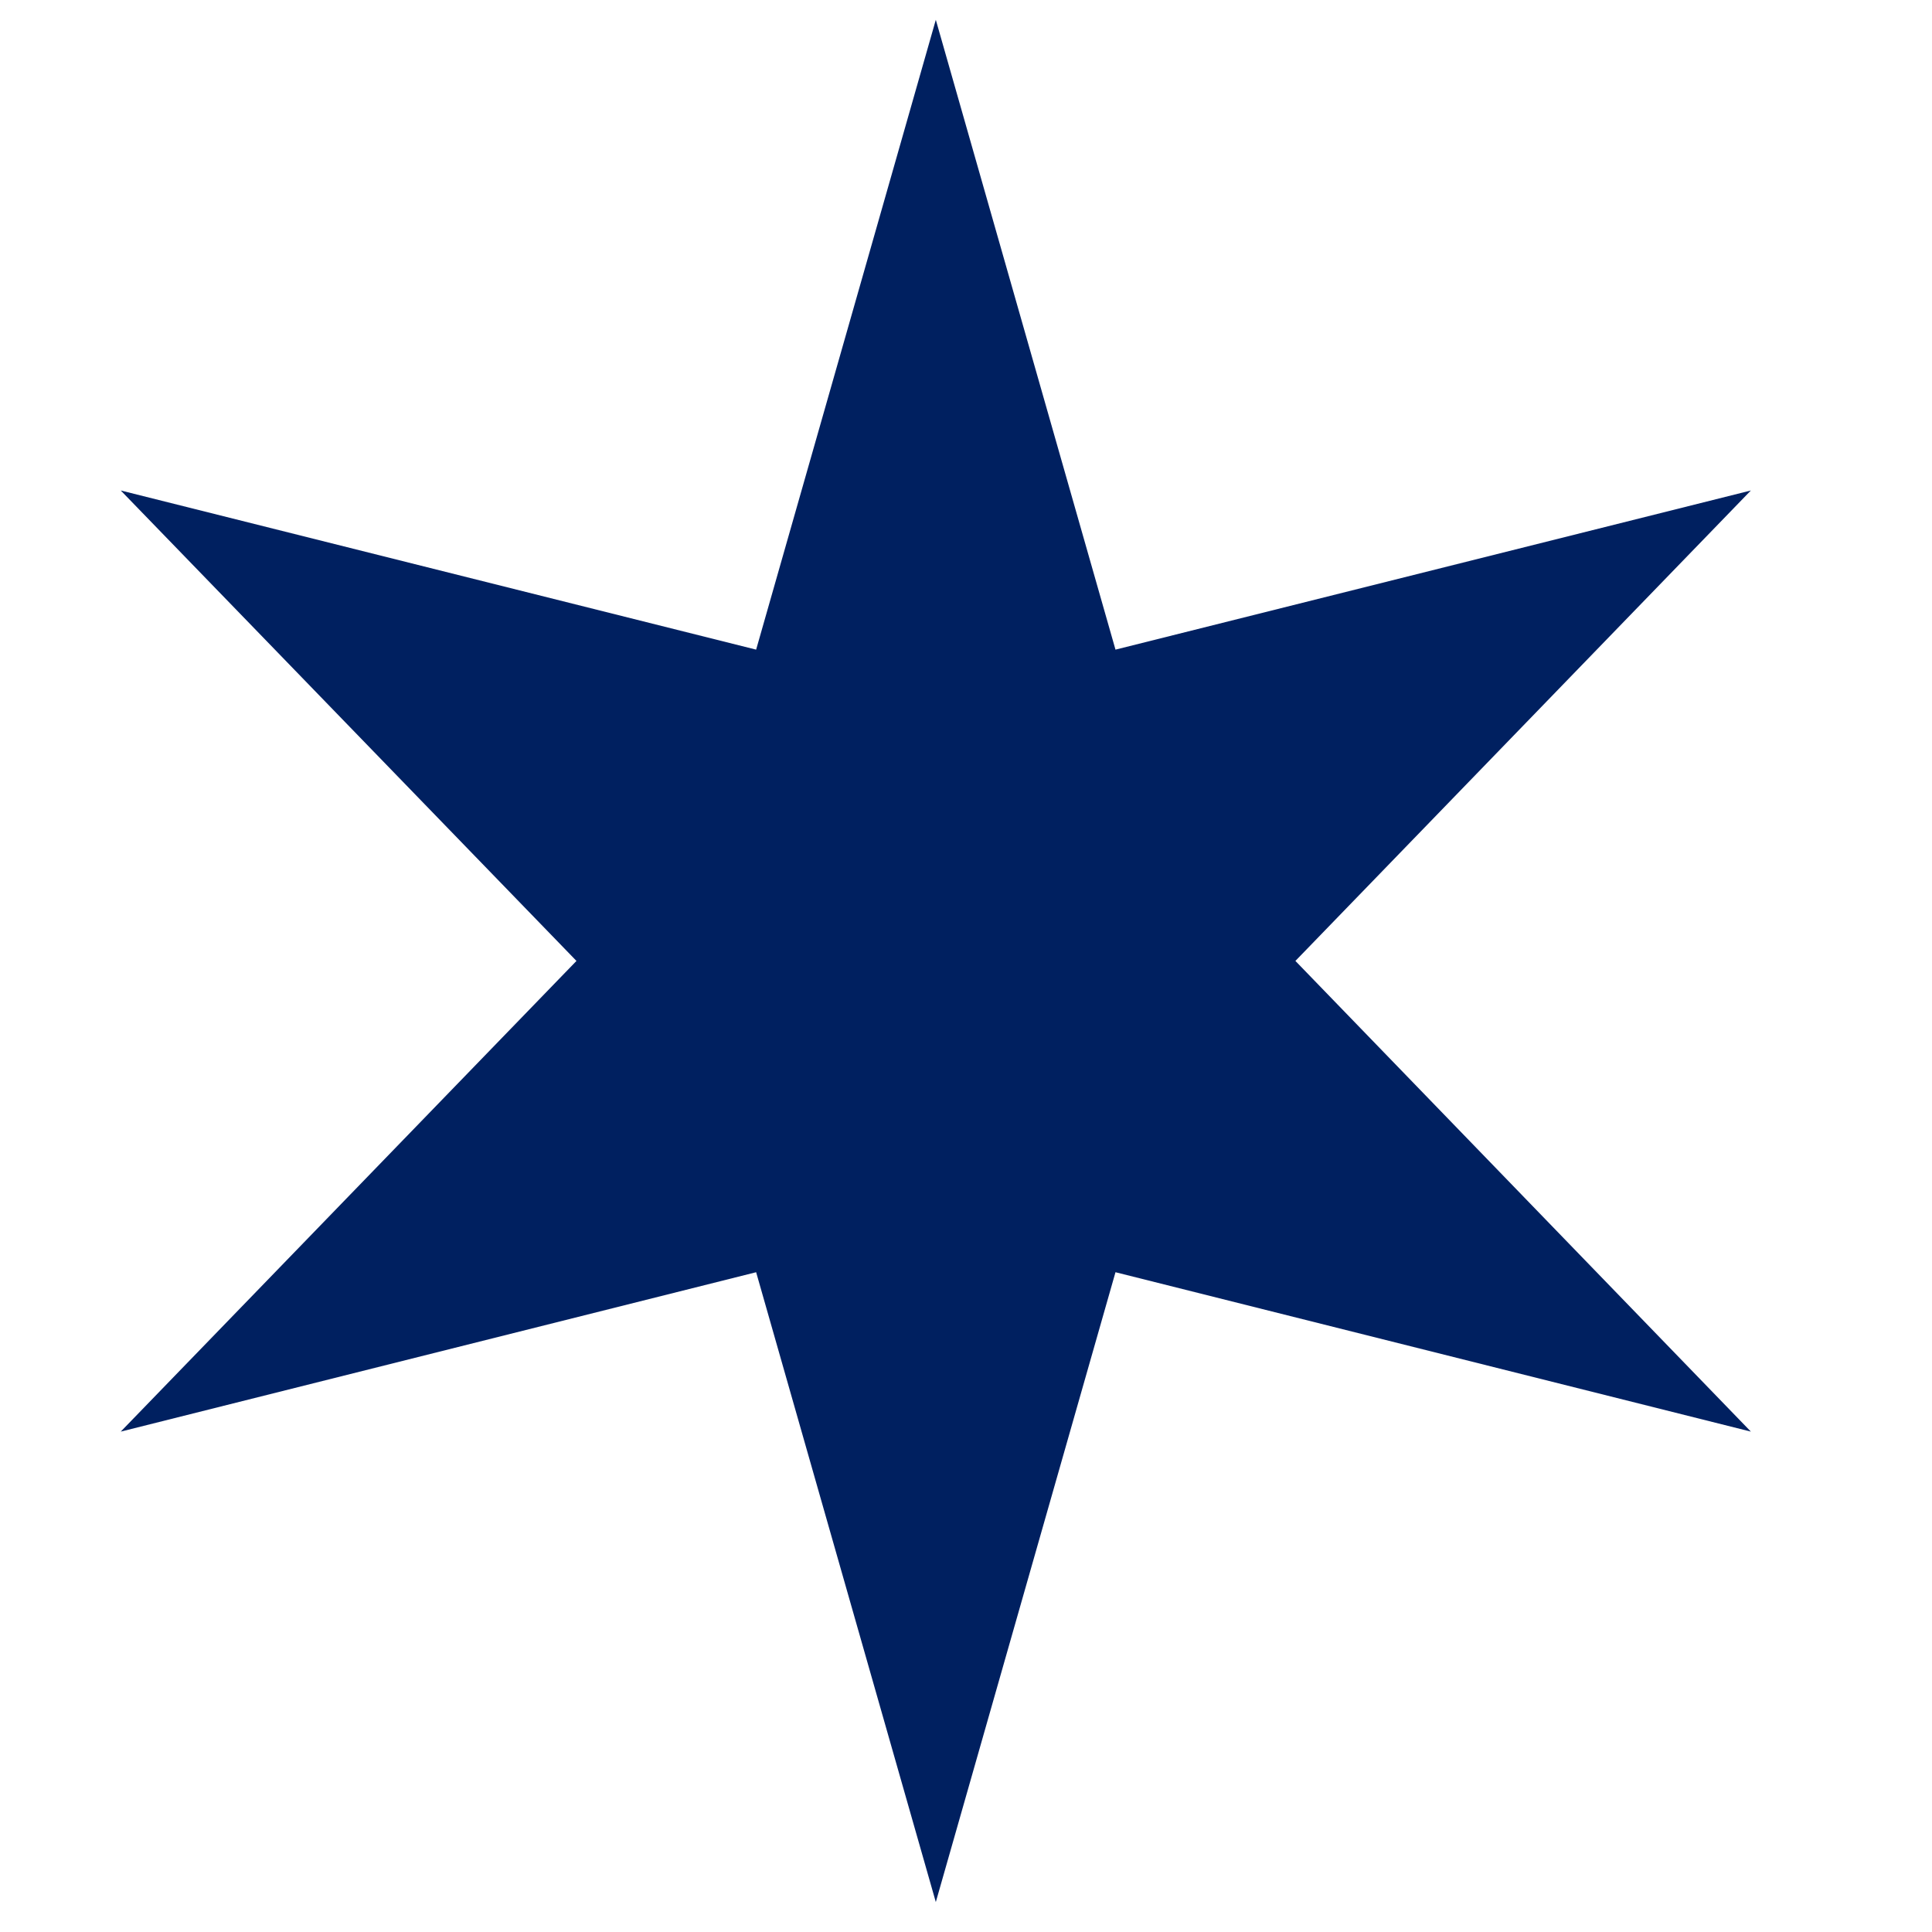 <svg width="8" height="8" viewBox="0 0 8 8" fill="none" xmlns="http://www.w3.org/2000/svg">
<path d="M3.875 0.082L4.619 2.69L7.25 2.031L5.364 3.979L7.25 5.928L4.619 5.268L3.875 7.876L3.131 5.268L0.5 5.928L2.387 3.979L0.5 2.031L3.131 2.69L3.875 0.082Z" fill="#002060"/>
</svg>
